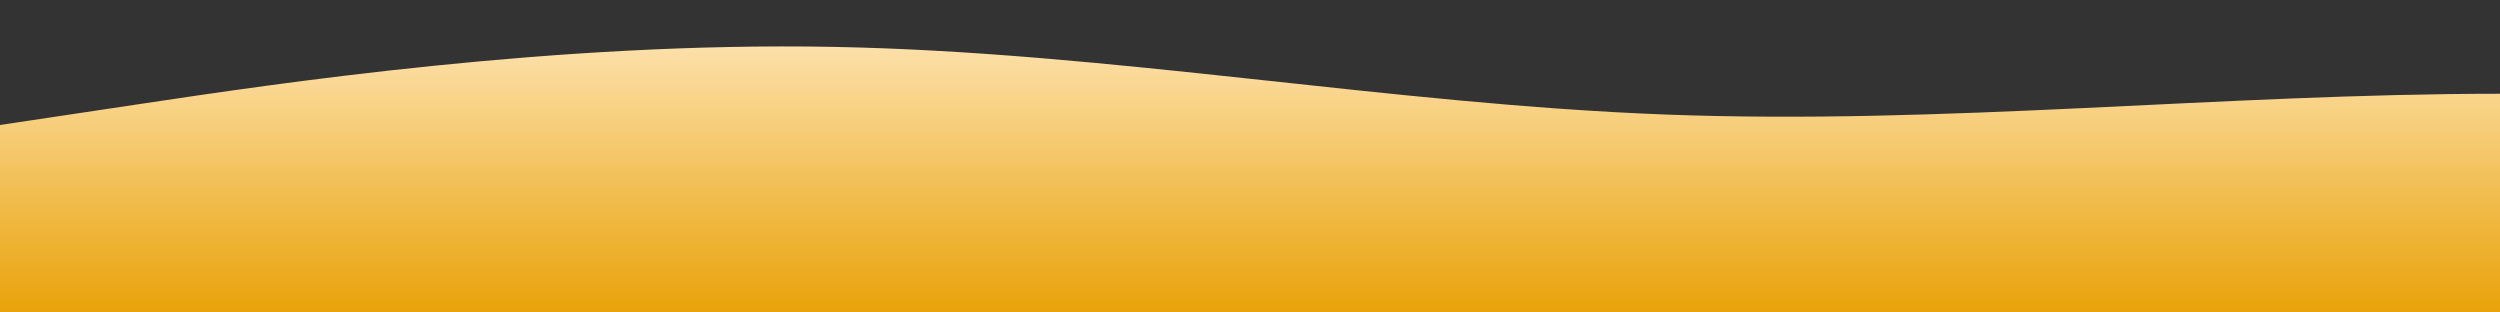 <?xml version="1.0" standalone="no"?>
<svg xmlns:xlink="http://www.w3.org/1999/xlink" id="wave" style="transform:rotate(0deg); transition: 0.3s" viewBox="0 0 1440 180" version="1.1" xmlns="http://www.w3.org/2000/svg"><rect x="0" y="0" width="1440" height="180" fill="#333333" stroke="none"/><defs><linearGradient id="sw-gradient-0" x1="0" x2="0" y1="1" y2="0"><stop stop-color="rgba(233, 162, 9, 1)" offset="0%"/><stop stop-color="rgba(255, 232, 191, 1)" offset="100%"/></linearGradient></defs><path style="transform:translate(0, 0px); opacity:1" fill="url(#sw-gradient-0)" d="M0,72L80,60C160,48,320,24,480,27C640,30,800,60,960,66C1120,72,1280,54,1440,54C1600,54,1760,72,1920,72C2080,72,2240,54,2400,57C2560,60,2720,84,2880,99C3040,114,3200,120,3360,117C3520,114,3680,102,3840,84C4000,66,4160,42,4320,54C4480,66,4640,114,4800,129C4960,144,5120,126,5280,105C5440,84,5600,60,5760,48C5920,36,6080,36,6240,30C6400,24,6560,12,6720,21C6880,30,7040,60,7200,60C7360,60,7520,30,7680,24C7840,18,8000,36,8160,39C8320,42,8480,30,8640,21C8800,12,8960,6,9120,24C9280,42,9440,84,9600,90C9760,96,9920,66,10080,48C10240,30,10400,24,10560,39C10720,54,10880,90,11040,108C11200,126,11360,126,11440,126L11520,126L11520,180L11440,180C11360,180,11200,180,11040,180C10880,180,10720,180,10560,180C10400,180,10240,180,10080,180C9920,180,9760,180,9600,180C9440,180,9280,180,9120,180C8960,180,8800,180,8640,180C8480,180,8320,180,8160,180C8000,180,7840,180,7680,180C7520,180,7360,180,7200,180C7040,180,6880,180,6720,180C6560,180,6400,180,6240,180C6080,180,5920,180,5760,180C5600,180,5440,180,5280,180C5120,180,4960,180,4800,180C4640,180,4480,180,4320,180C4160,180,4000,180,3840,180C3680,180,3520,180,3360,180C3200,180,3040,180,2880,180C2720,180,2560,180,2400,180C2240,180,2080,180,1920,180C1760,180,1600,180,1440,180C1280,180,1120,180,960,180C800,180,640,180,480,180C320,180,160,180,80,180L0,180Z"/></svg>